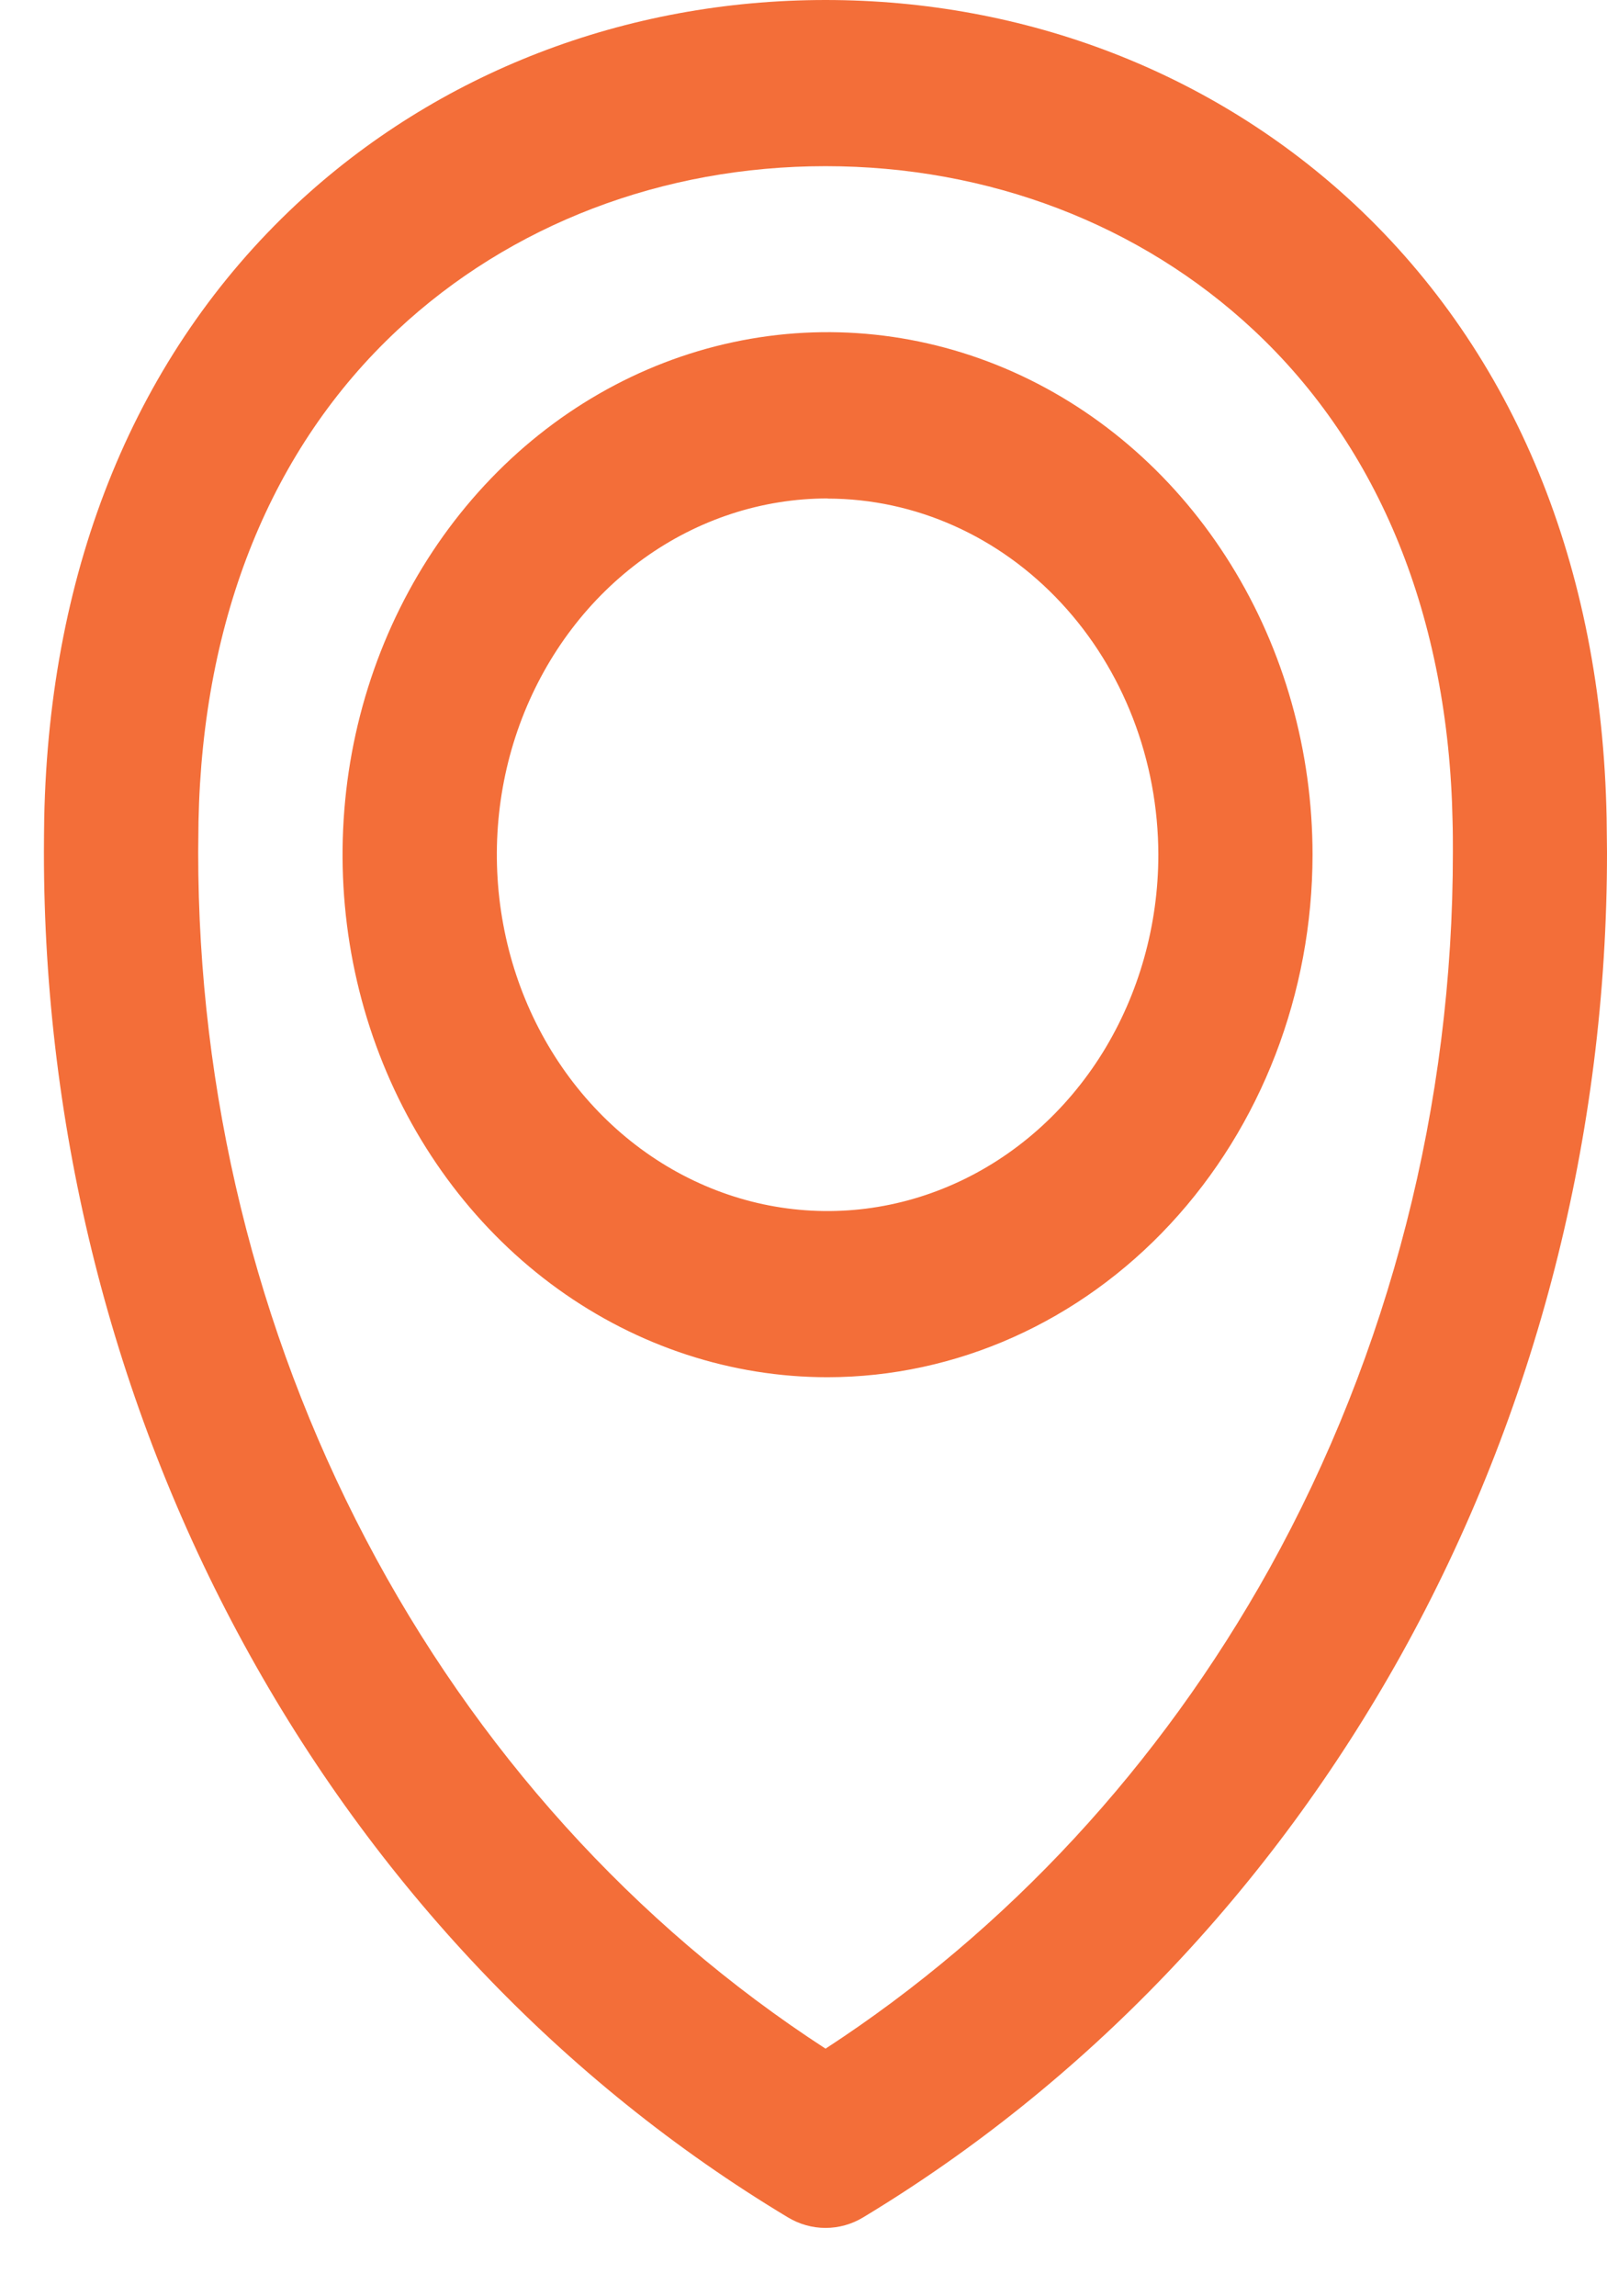 <svg width="21" height="30" viewBox="0 0 21 30" fill="none" xmlns="http://www.w3.org/2000/svg">
<path d="M10.788 29.107C10.616 29.107 10.447 29.06 10.296 28.969C7.348 27.198 4.892 24.61 3.183 21.474C1.473 18.338 0.573 14.768 0.574 11.131C0.574 10.983 0.576 10.835 0.578 10.687C0.645 7.395 1.783 4.623 3.871 2.671C5.717 0.949 8.173 0 10.788 0C13.403 0 15.858 0.949 17.703 2.671C19.793 4.626 20.932 7.395 20.995 10.687C20.995 10.832 21 10.983 21 11.131C21.002 14.824 20.073 18.448 18.312 21.616C16.603 24.686 14.179 27.22 11.28 28.969C11.13 29.06 10.96 29.107 10.788 29.107ZM10.788 2.171C8.659 2.171 6.672 2.931 5.194 4.312C3.546 5.851 2.647 8.071 2.594 10.733C2.594 10.865 2.59 10.998 2.59 11.131C2.589 14.277 3.343 17.37 4.78 20.109C6.216 22.849 8.286 25.141 10.788 26.765C13.166 25.216 15.156 23.065 16.586 20.498C18.158 17.667 18.988 14.43 18.986 11.131C18.986 10.998 18.986 10.865 18.982 10.733C18.929 8.071 18.03 5.851 16.382 4.312C14.904 2.931 12.918 2.171 10.788 2.171Z" fill="#F36E39"/>
<path d="M10.815 17.993C9.561 17.993 8.336 17.592 7.293 16.842C6.251 16.092 5.439 15.026 4.959 13.778C4.479 12.531 4.354 11.159 4.598 9.834C4.843 8.51 5.447 7.294 6.333 6.339C7.219 5.384 8.349 4.734 9.578 4.471C10.807 4.207 12.082 4.343 13.24 4.859C14.398 5.376 15.388 6.251 16.084 7.374C16.781 8.496 17.152 9.816 17.152 11.166C17.151 12.976 16.482 14.711 15.294 15.991C14.106 17.271 12.495 17.991 10.815 17.993ZM10.815 6.512C9.96 6.512 9.124 6.785 8.413 7.296C7.702 7.808 7.149 8.535 6.821 9.386C6.494 10.236 6.409 11.172 6.576 12.075C6.742 12.978 7.154 13.808 7.759 14.459C8.363 15.11 9.133 15.553 9.972 15.733C10.81 15.912 11.679 15.82 12.469 15.467C13.259 15.115 13.934 14.518 14.409 13.753C14.883 12.987 15.137 12.087 15.137 11.166C15.135 9.932 14.679 8.75 13.868 7.878C13.058 7.006 11.96 6.515 10.815 6.514V6.512Z" fill="#F36E39"/>
</svg>
